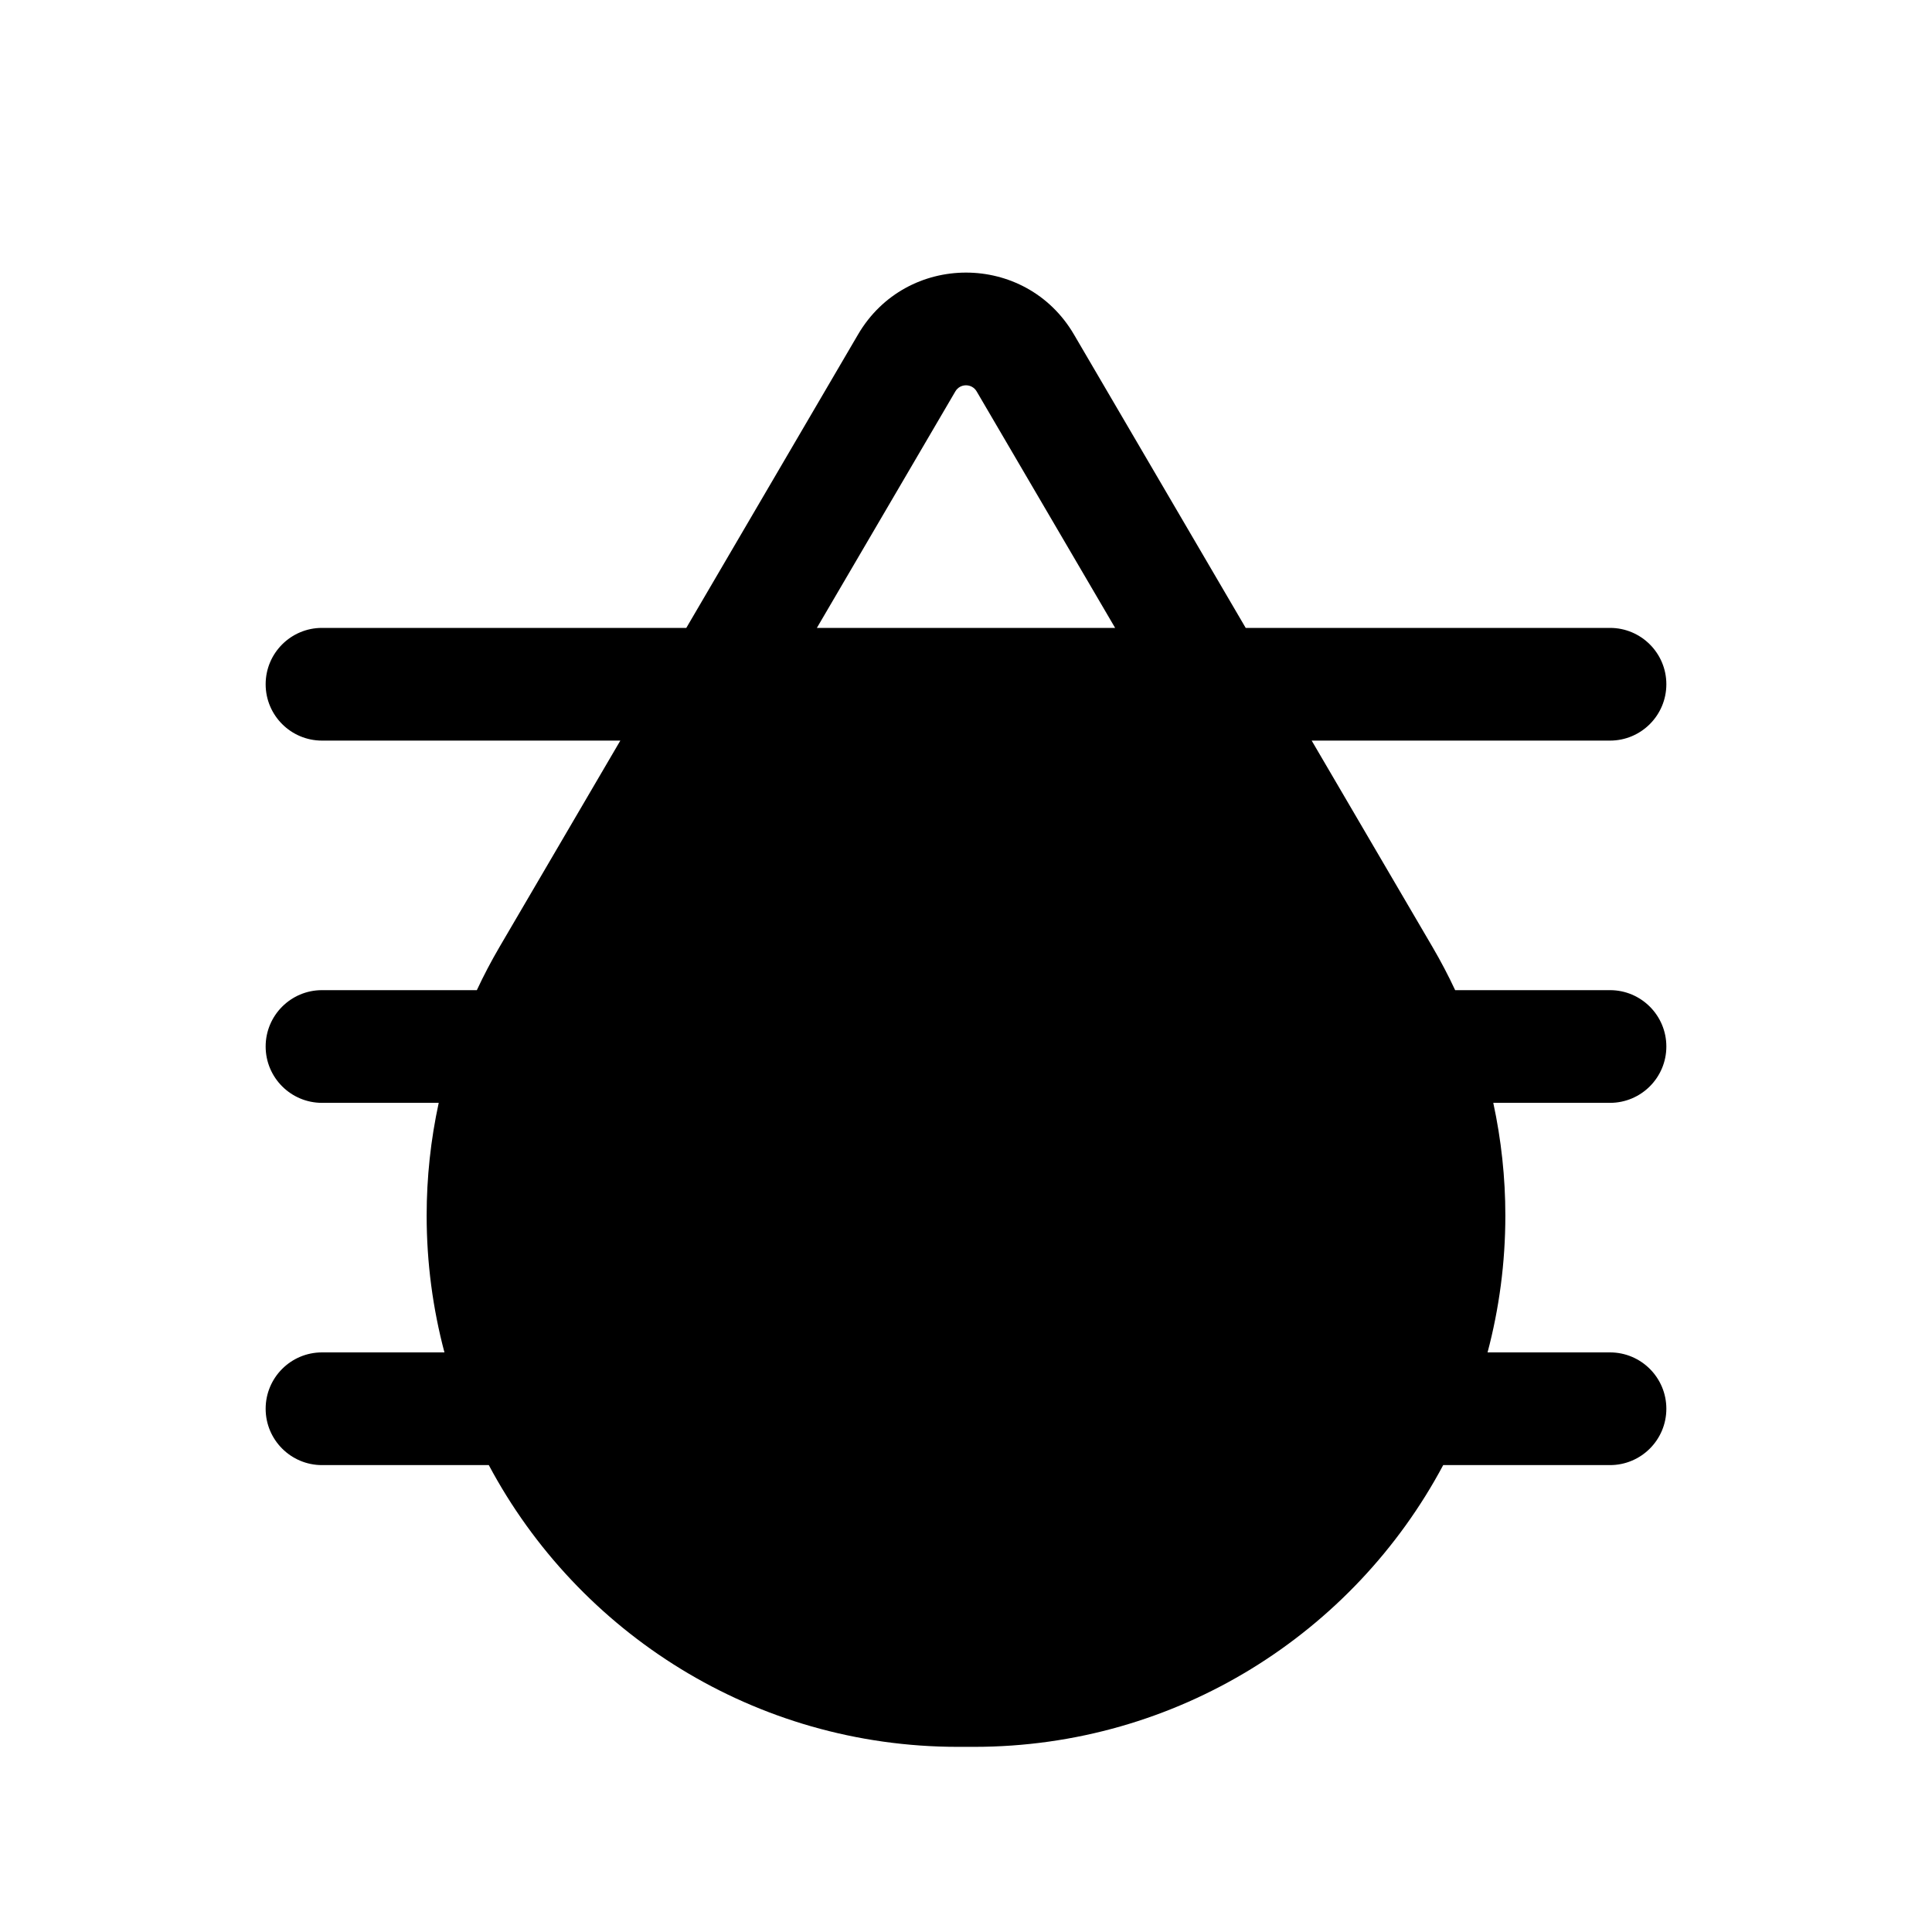 <svg width="48"
  height="48"
  viewBox="0 0 48 48"
  fill="none"
  xmlns="http://www.w3.org/2000/svg">
  <path fillRule="evenodd"
    clip-rule="evenodd"
    d="M23.735 9.725C23.853 9.522 24.147 9.522 24.265 9.725L27.705 15.6H20.295L23.735 9.725ZM17.051 15.6H8C7.227 15.6 6.6 16.227 6.6 17C6.6 17.773 7.227 18.4 8 18.4H15.412L12.408 23.531C12.204 23.88 12.017 24.236 11.847 24.6H8C7.227 24.6 6.6 25.227 6.6 26C6.6 26.773 7.227 27.4 8 27.4H10.9C10.701 28.316 10.6 29.255 10.6 30.2C10.6 31.375 10.754 32.515 11.042 33.6H8C7.227 33.6 6.6 34.227 6.6 35C6.6 35.773 7.227 36.4 8 36.4H12.144C14.364 40.565 18.751 43.4 23.8 43.4H24.2C29.249 43.4 33.636 40.565 35.856 36.4H40C40.773 36.4 41.4 35.773 41.4 35C41.4 34.227 40.773 33.6 40 33.6H36.958C37.246 32.515 37.4 31.375 37.4 30.2C37.4 29.255 37.298 28.316 37.1 27.4H40C40.773 27.4 41.4 26.773 41.4 26C41.4 25.227 40.773 24.6 40 24.6H36.153C35.983 24.236 35.796 23.88 35.592 23.531L32.588 18.4H40C40.773 18.4 41.4 17.773 41.4 17C41.4 16.227 40.773 15.6 40 15.6H30.949L26.682 8.31C25.482 6.26 22.518 6.26 21.318 8.31L17.051 15.6ZM34.031 33.6C34.4 32.535 34.6 31.39 34.6 30.2C34.6 29.249 34.47 28.308 34.216 27.4H13.784C13.53 28.308 13.4 29.249 13.4 30.2C13.4 31.39 13.6 32.535 13.969 33.6H34.031ZM15.449 36.4C17.345 38.949 20.38 40.6 23.8 40.6H24.2C27.62 40.6 30.655 38.949 32.55 36.4H15.449ZM15.027 24.6H32.973L29.344 18.4H18.656L15.027 24.6Z"
    fill="black" />
</svg>
